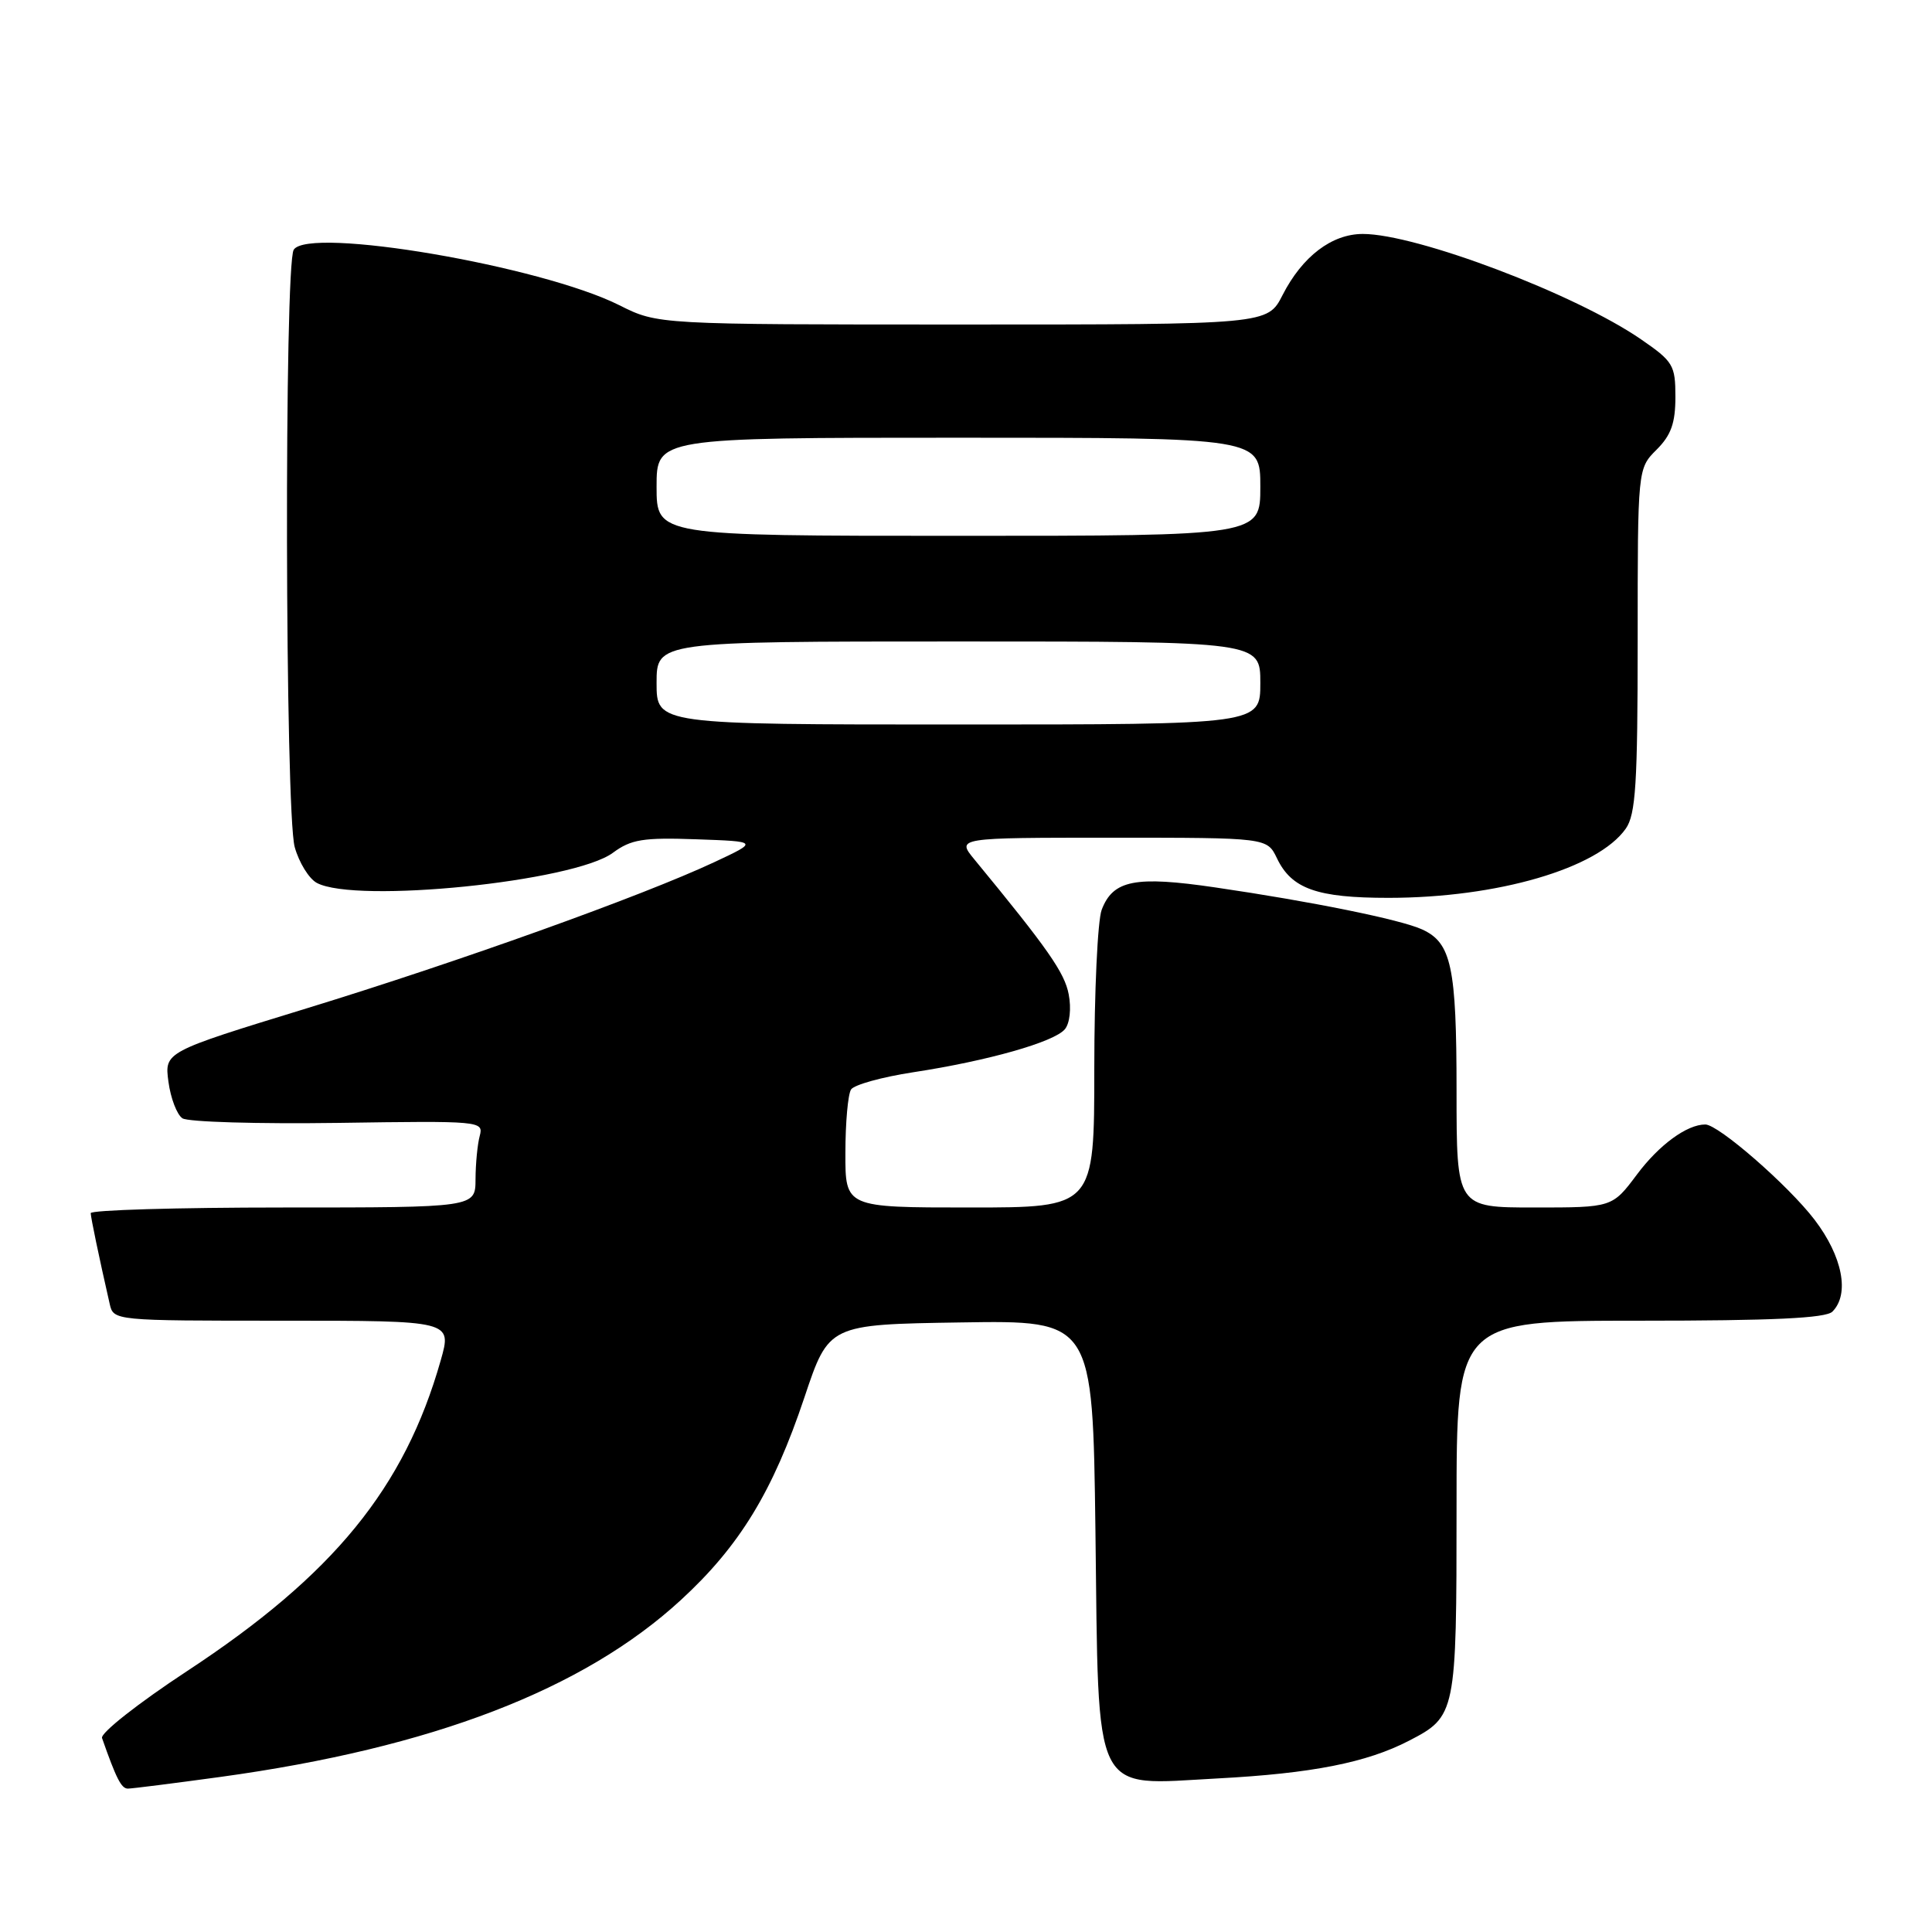 <?xml version="1.0" encoding="UTF-8" standalone="no"?>
<!DOCTYPE svg PUBLIC "-//W3C//DTD SVG 1.1//EN" "http://www.w3.org/Graphics/SVG/1.1/DTD/svg11.dtd" >
<svg xmlns="http://www.w3.org/2000/svg" xmlns:xlink="http://www.w3.org/1999/xlink" version="1.1" viewBox="0 0 256 256">
 <g >
 <path fill="currentColor"
d=" M 29.22 235.45 C 57.25 231.60 77.31 223.89 90.23 212.00 C 98.02 204.84 102.42 197.61 106.59 185.16 C 109.82 175.50 109.82 175.50 127.31 175.23 C 144.79 174.95 144.79 174.95 145.15 202.77 C 145.60 238.66 144.56 236.54 161.37 235.65 C 173.82 234.99 181.09 233.56 186.69 230.66 C 192.93 227.44 193.00 227.07 193.00 199.78 C 193.00 175.00 193.00 175.00 217.30 175.00 C 234.87 175.00 241.93 174.67 242.80 173.80 C 245.12 171.48 244.15 166.48 240.43 161.61 C 236.96 157.07 227.70 149.00 225.96 149.00 C 223.53 149.00 219.85 151.69 216.91 155.62 C 213.63 160.00 213.63 160.00 203.31 160.00 C 193.00 160.00 193.00 160.00 193.00 144.55 C 193.00 128.09 192.32 124.92 188.43 123.15 C 185.56 121.84 173.77 119.45 161.04 117.59 C 150.42 116.03 147.48 116.61 145.98 120.55 C 145.44 121.97 145.00 131.43 145.00 141.57 C 145.00 160.00 145.00 160.00 128.50 160.00 C 112.00 160.00 112.00 160.00 112.02 152.75 C 112.02 148.76 112.36 144.99 112.77 144.36 C 113.17 143.74 116.88 142.71 121.00 142.08 C 130.90 140.57 139.69 138.07 141.10 136.38 C 141.75 135.60 141.97 133.64 141.61 131.76 C 141.07 128.89 138.86 125.72 129.12 113.89 C 126.74 111.00 126.74 111.00 147.32 111.00 C 167.89 111.00 167.89 111.00 169.20 113.72 C 171.14 117.78 174.50 118.97 184.00 118.97 C 198.42 118.96 211.73 115.08 215.43 109.79 C 216.74 107.92 217.00 103.84 217.00 84.82 C 217.00 62.09 217.00 62.09 219.50 59.59 C 221.43 57.67 222.00 56.06 222.00 52.59 C 222.00 48.38 221.71 47.90 217.44 44.96 C 208.73 38.96 187.70 31.00 180.58 31.00 C 176.47 31.00 172.57 33.97 169.95 39.09 C 167.96 43.00 167.96 43.00 127.56 43.00 C 87.16 43.00 87.16 43.00 82.08 40.45 C 71.69 35.23 40.89 29.98 38.92 33.09 C 37.65 35.11 37.77 107.61 39.05 112.24 C 39.62 114.29 40.94 116.43 41.98 116.99 C 47.16 119.76 76.04 116.83 81.21 113.00 C 83.62 111.22 85.21 110.96 92.26 111.21 C 100.50 111.50 100.50 111.50 94.65 114.24 C 85.06 118.73 60.76 127.44 40.64 133.61 C 21.79 139.39 21.79 139.39 22.32 143.34 C 22.61 145.51 23.44 147.69 24.17 148.18 C 24.90 148.67 34.19 148.94 44.80 148.79 C 63.68 148.51 64.09 148.54 63.57 150.50 C 63.27 151.60 63.02 154.19 63.01 156.25 C 63.00 160.00 63.00 160.00 37.50 160.00 C 23.48 160.00 12.01 160.34 12.02 160.75 C 12.05 161.42 13.08 166.39 14.53 172.75 C 15.04 175.00 15.04 175.00 37.47 175.00 C 59.89 175.00 59.89 175.00 58.40 180.25 C 53.59 197.18 44.20 208.67 24.80 221.42 C 18.32 225.68 13.29 229.64 13.52 230.30 C 15.40 235.67 16.08 237.00 16.94 237.00 C 17.49 237.00 23.01 236.30 29.22 235.45 Z  M 87.00 90.50 C 87.00 85.00 87.00 85.00 127.00 85.00 C 167.00 85.00 167.00 85.00 167.00 90.50 C 167.00 96.00 167.00 96.00 127.00 96.00 C 87.00 96.00 87.00 96.00 87.00 90.50 Z  M 87.00 64.50 C 87.00 58.00 87.00 58.00 127.00 58.00 C 167.00 58.00 167.00 58.00 167.00 64.50 C 167.00 71.00 167.00 71.00 127.00 71.00 C 87.00 71.00 87.00 71.00 87.00 64.50 Z "/>
</g>
</svg>